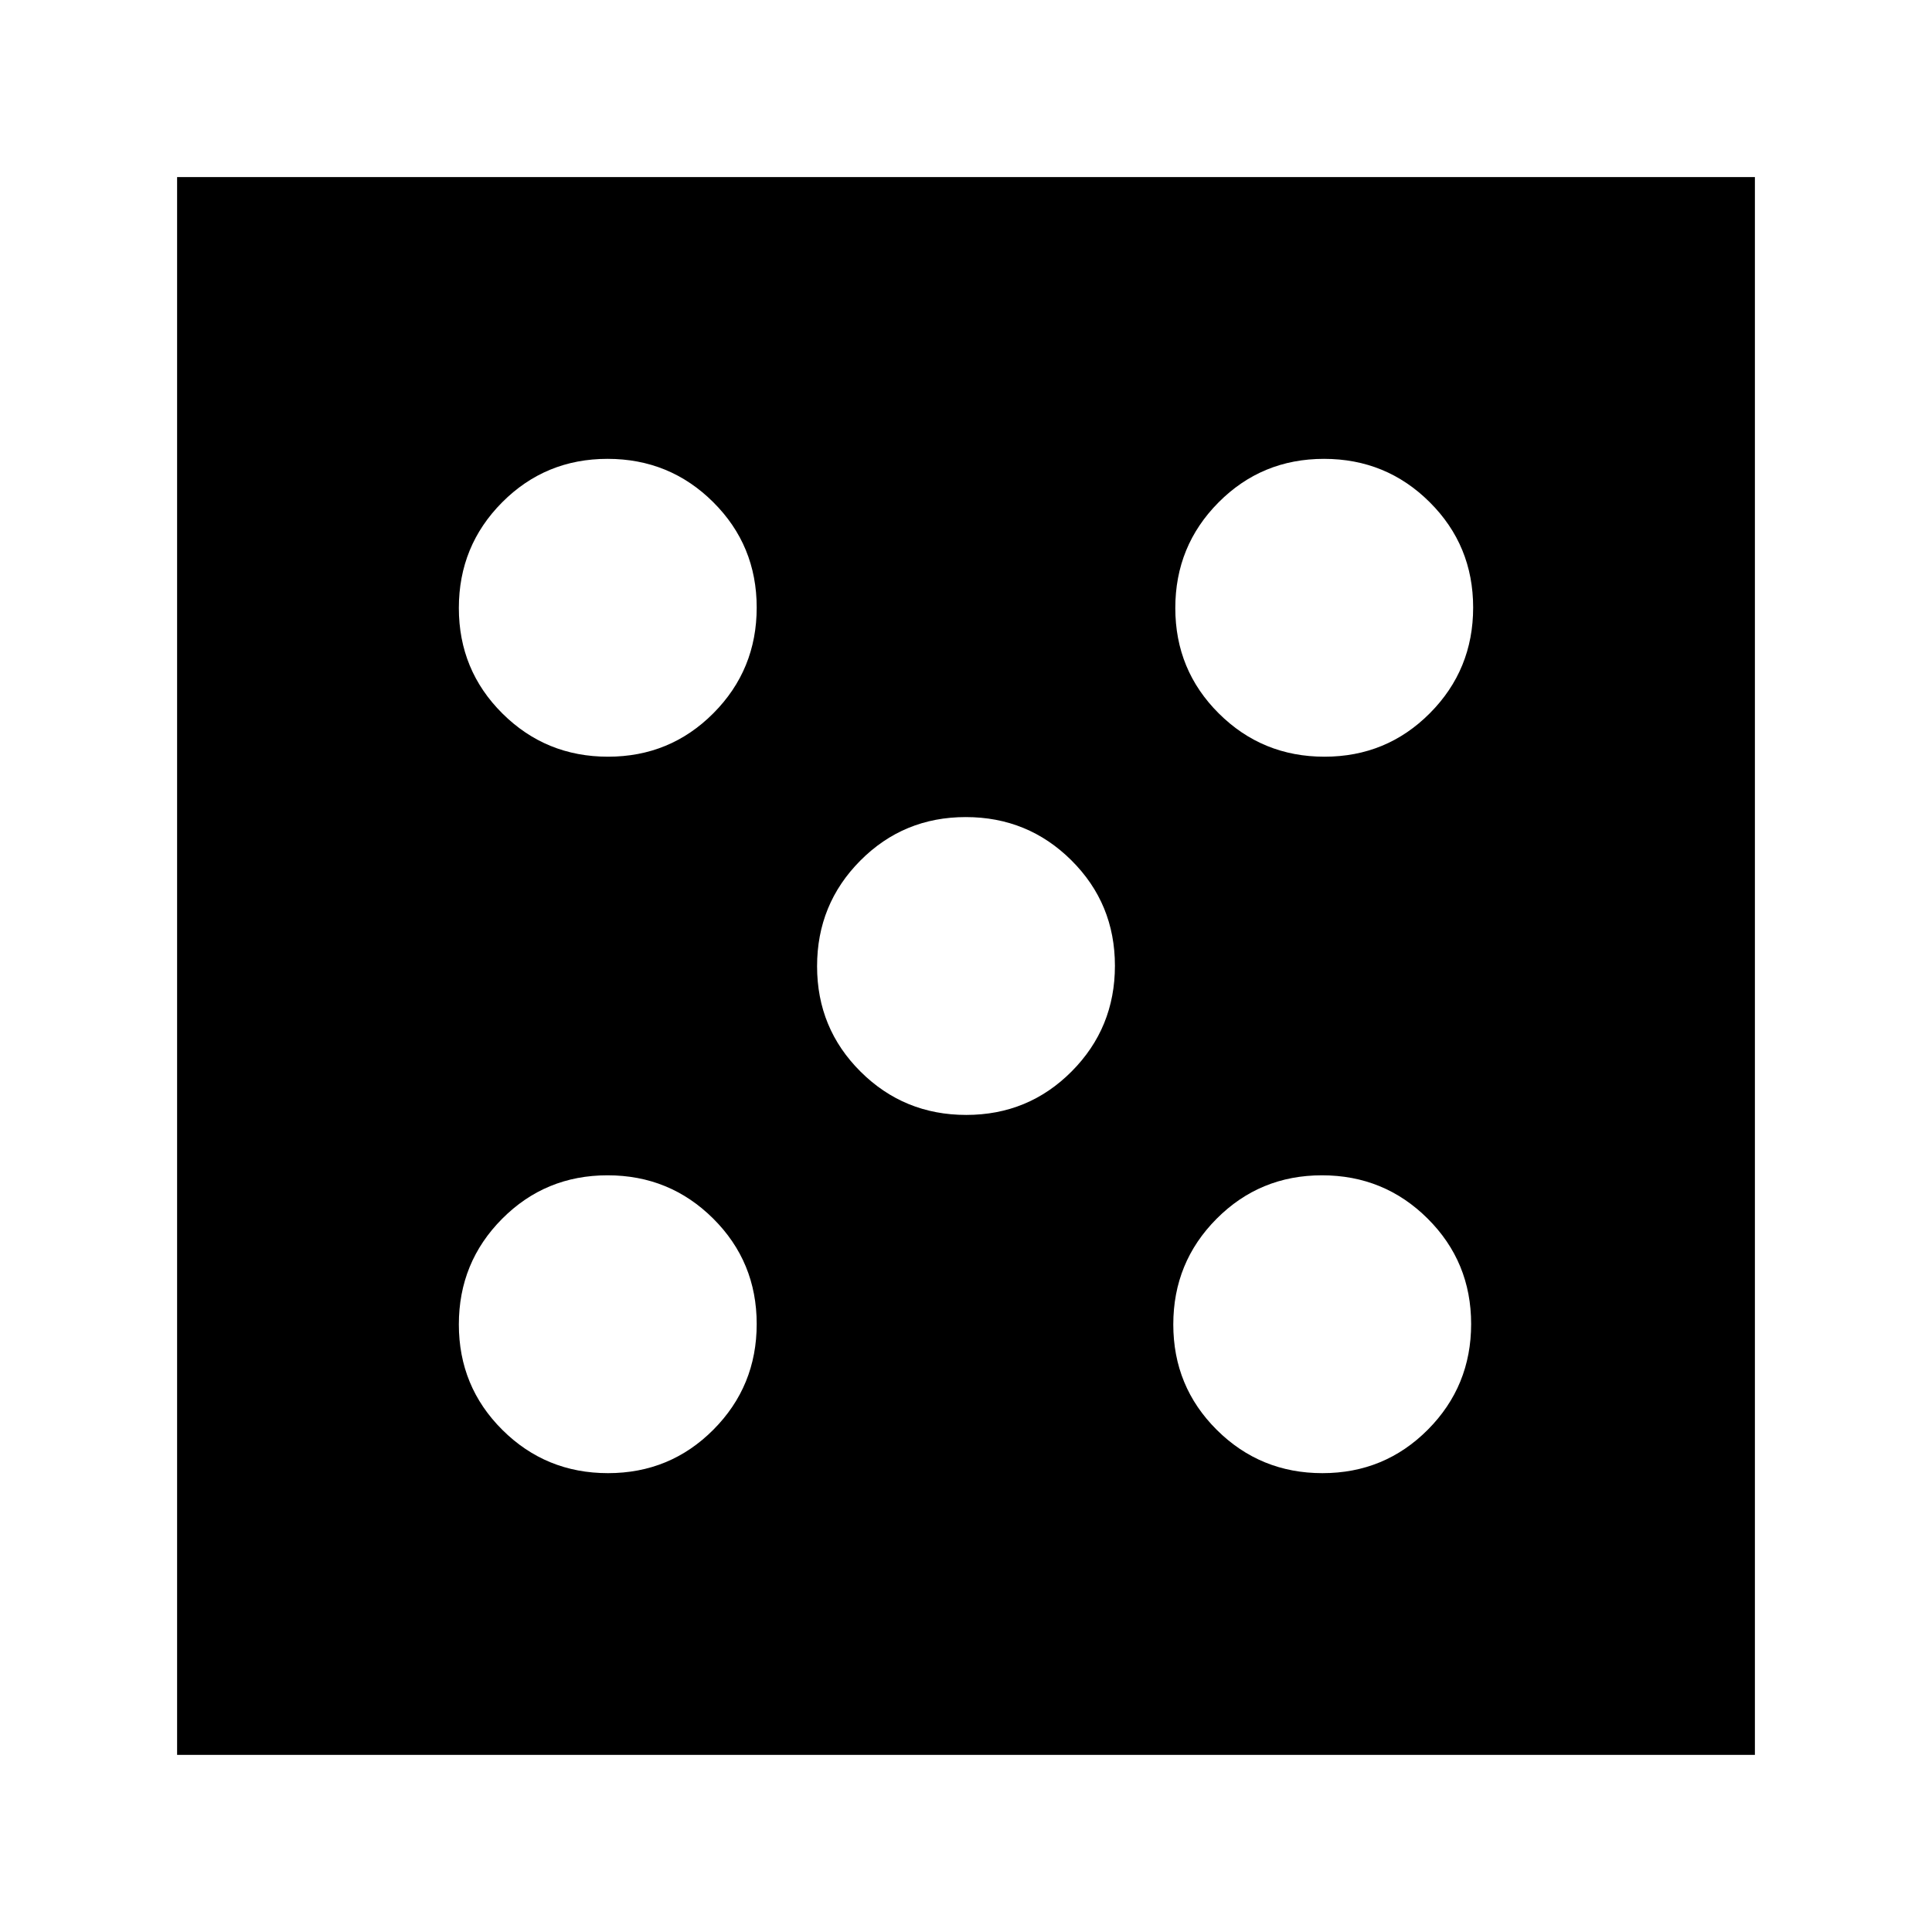 <svg xmlns="http://www.w3.org/2000/svg" height="24" viewBox="0 -960 960 960" width="24"><path d="M302.12-228q30.88 0 52.38-21.62 21.5-21.62 21.5-52.5t-21.62-52.38q-21.62-21.5-52.5-21.5t-52.38 21.62q-21.5 21.62-21.5 52.5t21.62 52.38q21.62 21.5 52.5 21.5Zm0-356q30.88 0 52.38-21.62 21.5-21.62 21.5-52.5t-21.62-52.38q-21.62-21.5-52.5-21.5t-52.38 21.62q-21.5 21.62-21.5 52.5t21.62 52.38q21.62 21.5 52.5 21.5Zm178 178q30.88 0 52.38-21.62 21.5-21.62 21.5-52.5t-21.62-52.38q-21.62-21.5-52.5-21.5t-52.38 21.62q-21.5 21.62-21.5 52.5t21.62 52.38q21.62 21.5 52.5 21.5Zm177 178q30.88 0 52.38-21.62 21.5-21.62 21.5-52.5t-21.62-52.38q-21.62-21.5-52.5-21.5t-52.38 21.62q-21.5 21.62-21.5 52.5t21.62 52.38q21.62 21.5 52.5 21.5Zm1-356q30.88 0 52.38-21.62 21.5-21.62 21.5-52.5t-21.62-52.38q-21.62-21.5-52.5-21.5t-52.38 21.62q-21.5 21.62-21.5 52.5t21.62 52.38q21.62 21.5 52.5 21.5ZM88-88v-784h784v784H88Z"/></svg>